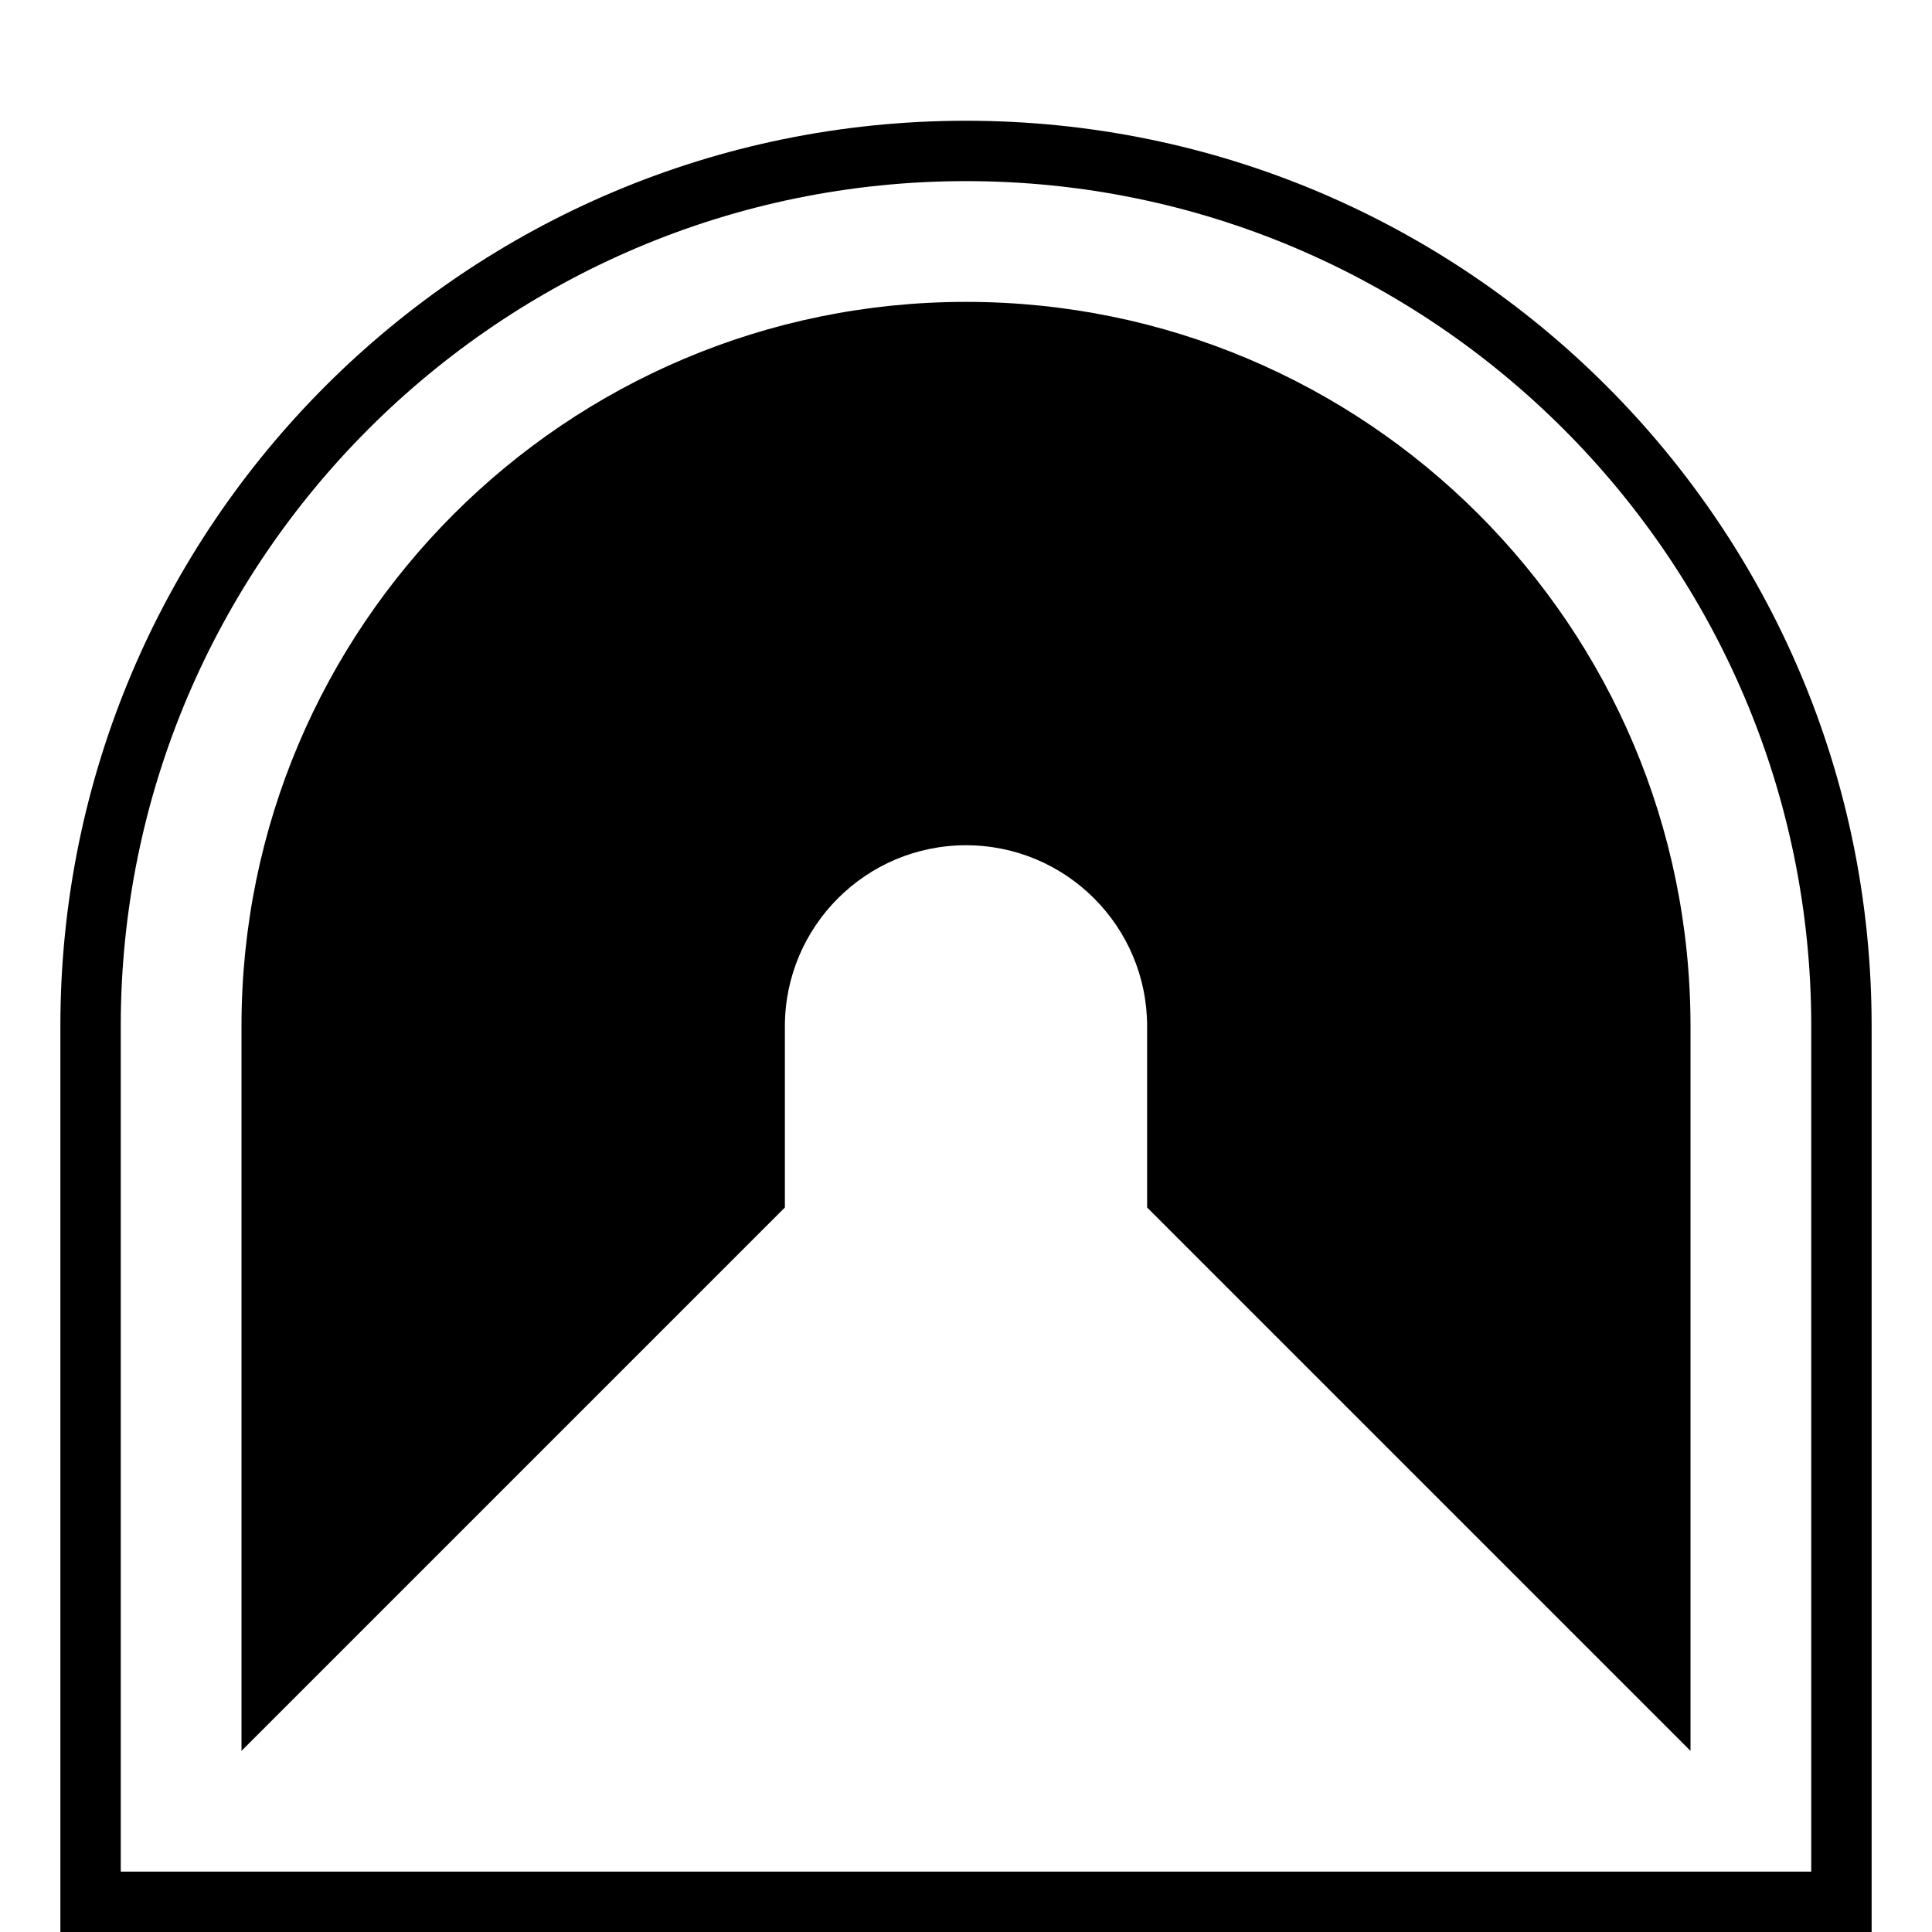 <svg width="96" xmlns="http://www.w3.org/2000/svg" height="96" viewBox="0 0 96 96" xmlns:xlink="http://www.w3.org/1999/xlink">
<path d="m48,9c23.154,0 42,18.84 42,41.982v42.018h-84v-42.018c0-23.148 18.846-41.982 42-41.982m0-3c-24.852,0-45,20.13-45,44.982v45.018h90v-45.018c0-24.846-20.142-44.982-45-44.982zm0,9c-19.872,0-36,16.122-36,35.982v36.018l27-27v-9c0-4.968 4.032-9 9-9s9,4.032 9,9v9l27,27v-36.018c0-19.872-16.116-35.982-36-35.982z"/>
</svg>
